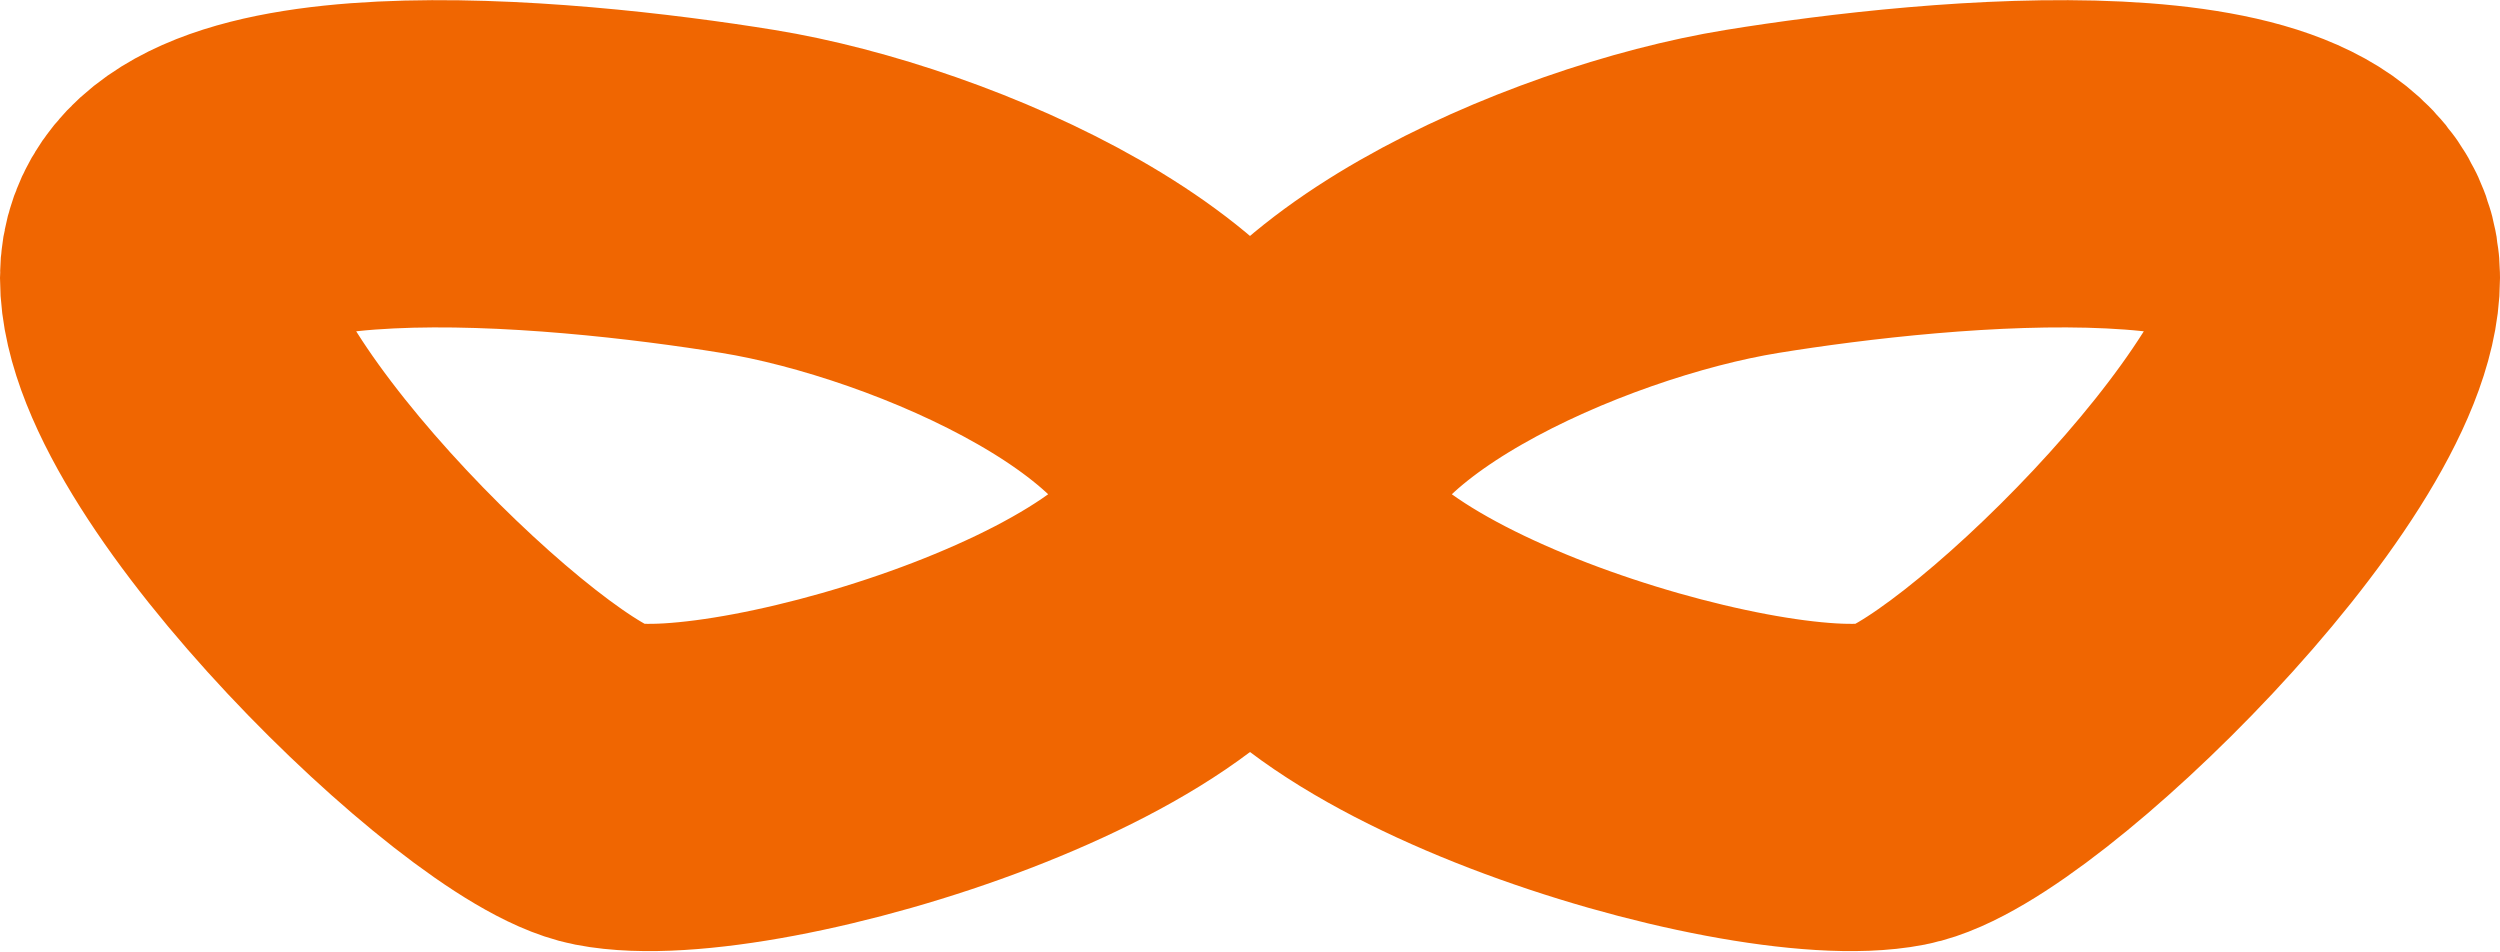 <svg xmlns="http://www.w3.org/2000/svg" width="21.39" height="8.148" viewBox="0 0 21.39 8.148">
  <g id="masquerade-icon" transform="translate(0 0.008)">
    <g id="Layer_2" data-name="Layer 2">
      <path id="Path_712" data-name="Path 712" d="M10.52,4.32c0,1.37-4.11,2.62-5.33,2.38-.87-.17-3.79-3-3.79-4.33s3.4-1,5-.74S10.52,3,10.52,4.32Z" fill="none" stroke="#f06601" stroke-miterlimit="10" stroke-width="2.8"/>
      <path id="Path_713" data-name="Path 713" d="M10.87,4.32c0,1.37,4.11,2.62,5.33,2.38.87-.17,3.79-3,3.79-4.33s-3.4-1-5-.74S10.87,3,10.87,4.32Z" fill="none" stroke="#f06601" stroke-miterlimit="10" stroke-width="2.8"/>
    </g>
  </g>
</svg>
